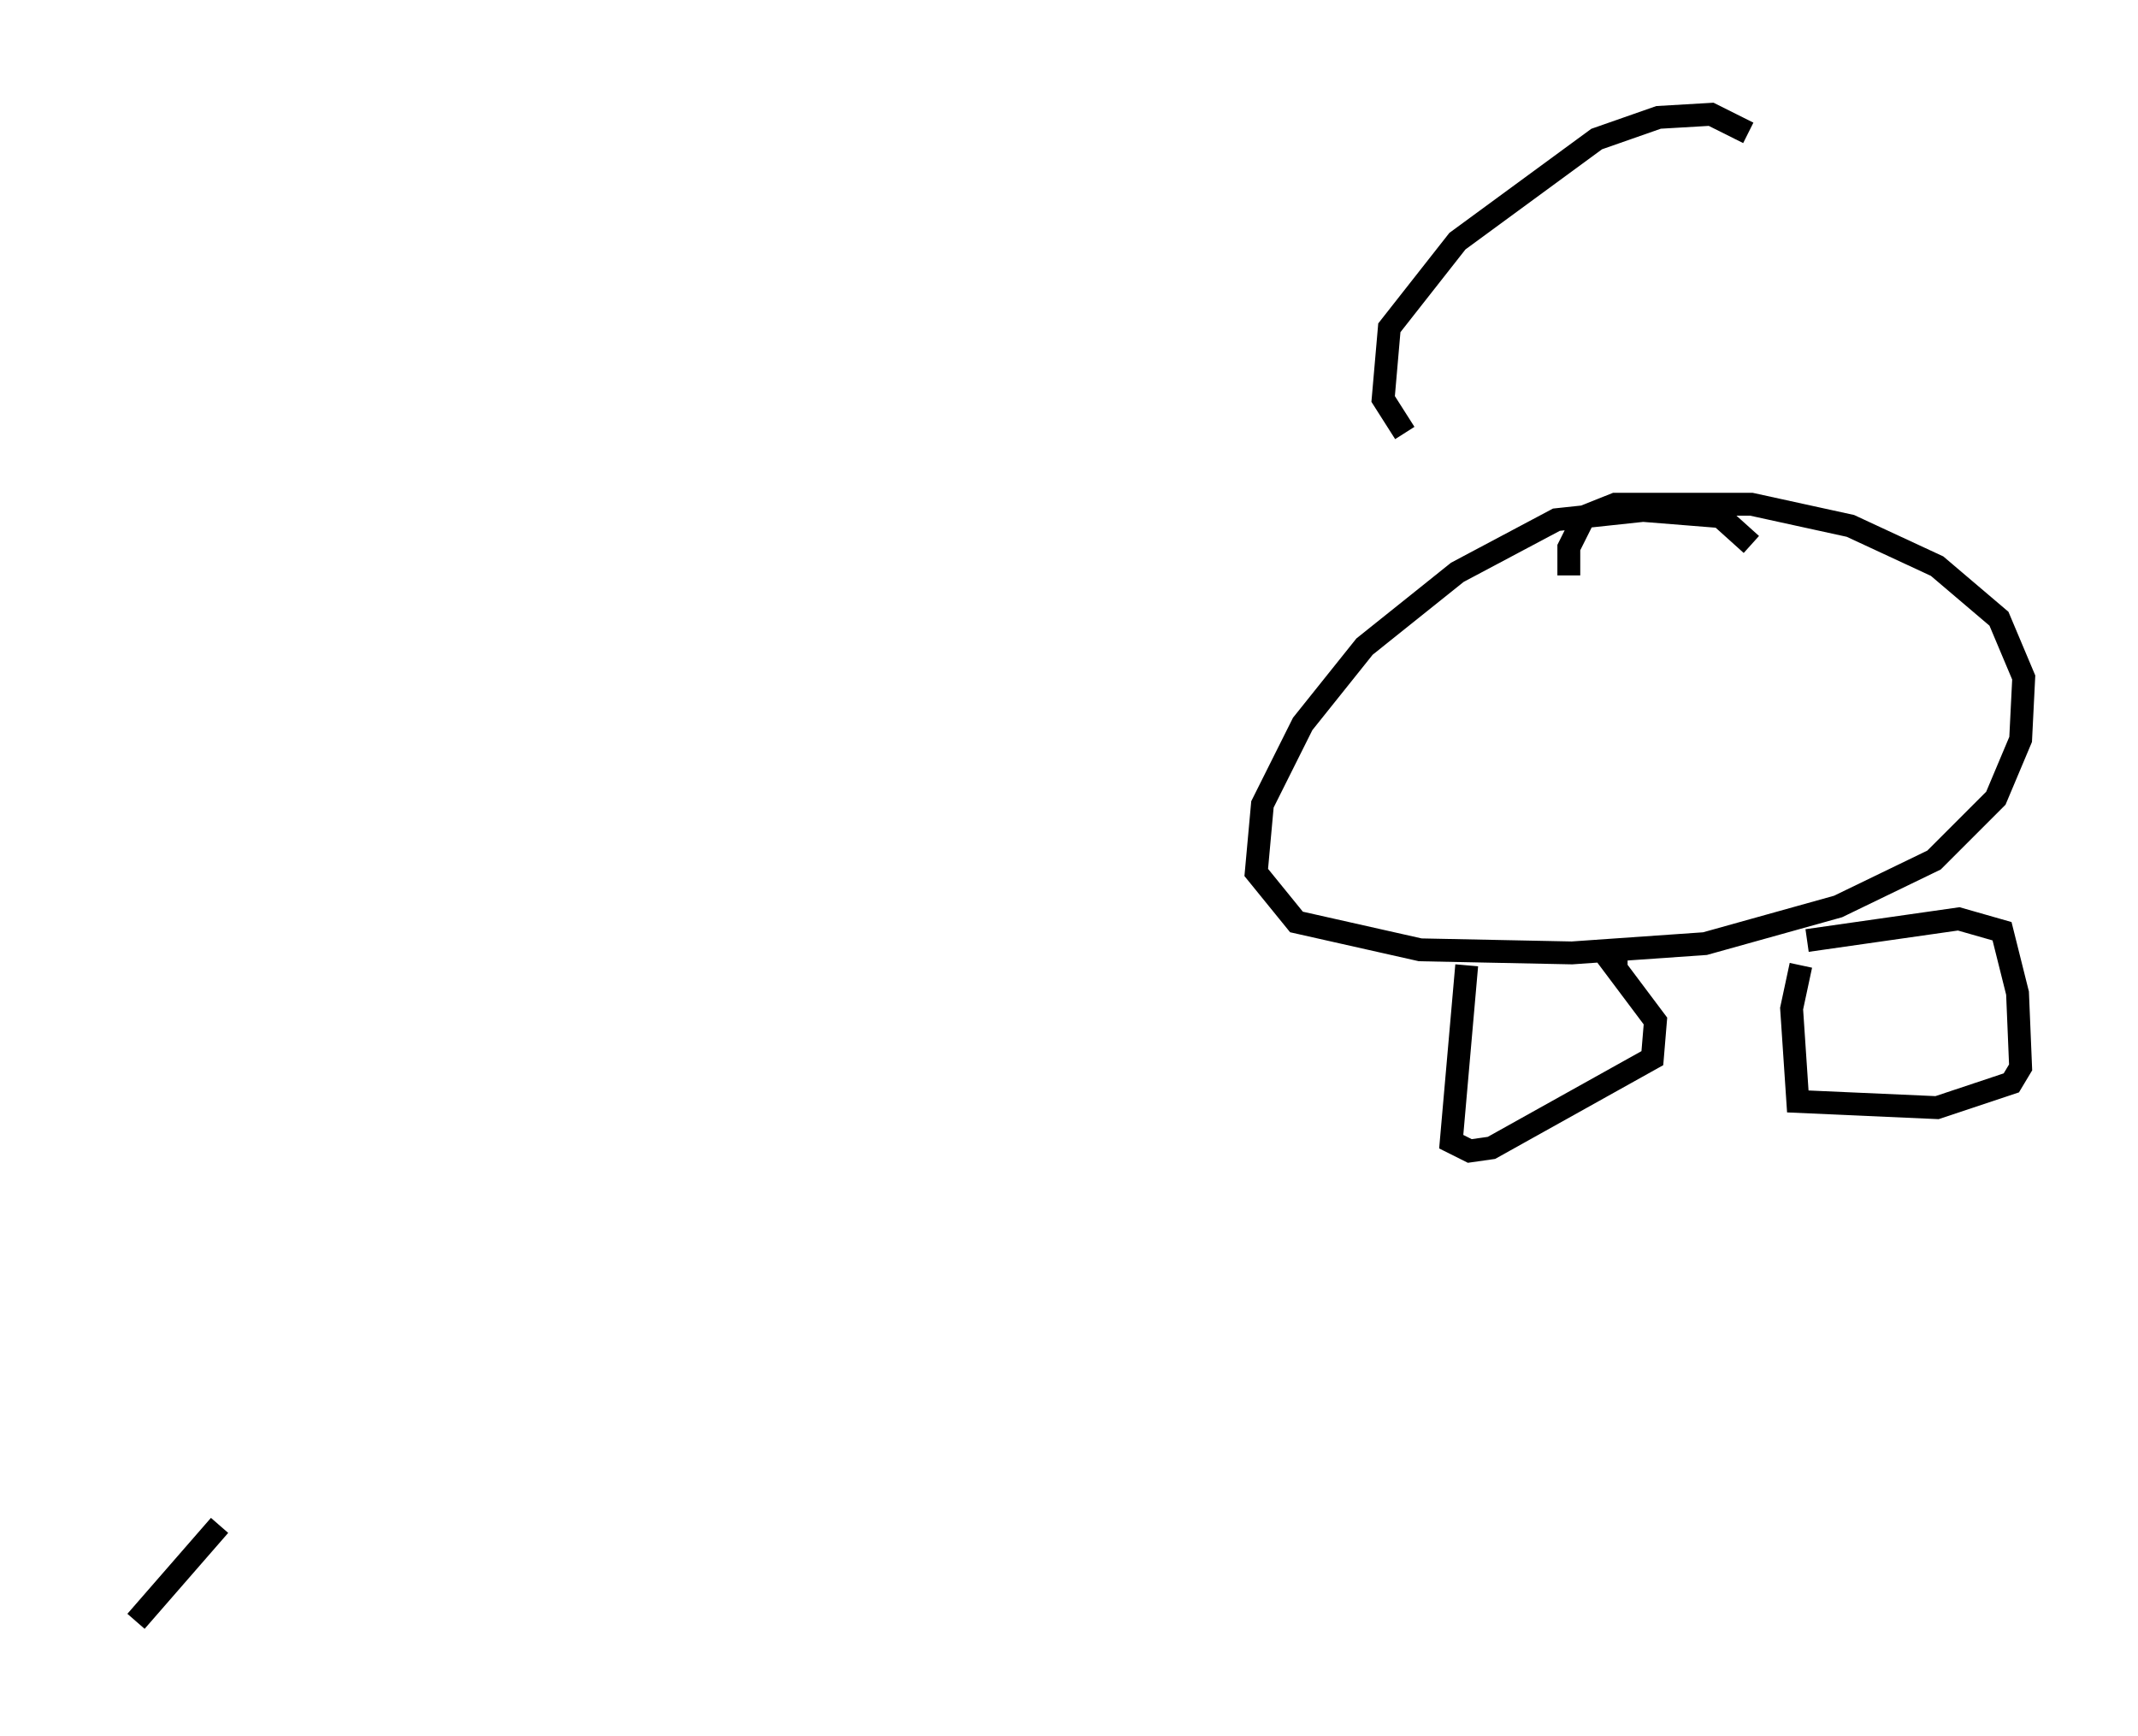 <?xml version="1.0" encoding="utf-8" ?>
<svg baseProfile="full" height="75.899" version="1.1" width="93.49" xmlns="http://www.w3.org/2000/svg" xmlns:ev="http://www.w3.org/2001/xml-events" xmlns:xlink="http://www.w3.org/1999/xlink"><defs /><rect fill="white" height="75.899" width="93.49" x="0" y="0" /><path d="M5, 70.493 m0.947, 0.406 l3.654, -4.195 m66.982, -42.895 l-1.353, -1.218 -3.383, -0.271 l-3.789, 0.406 -4.33, 2.3 l-4.059, 3.248 -2.706, 3.383 l-1.759, 3.518 -0.271, 2.977 l1.759, 2.165 5.413, 1.218 l6.631, 0.135 5.819, -0.406 l5.819, -1.624 4.195, -2.03 l2.706, -2.706 1.083, -2.571 l0.135, -2.706 -1.083, -2.571 l-2.706, -2.3 -3.789, -1.759 l-4.33, -0.947 -5.954, 0.0 l-1.353, 0.541 -0.677, 1.353 l0.0, 1.218 m-4.465, 17.05 l-0.677, 7.713 0.812, 0.406 l0.947, -0.135 7.036, -3.924 l0.135, -1.624 -1.624, -2.165 l0.406, 0.0 m7.578, -0.271 l-0.406, 1.894 0.271, 4.059 l6.089, 0.271 3.248, -1.083 l0.406, -0.677 -0.135, -3.248 l-0.677, -2.706 -1.894, -0.541 l-6.631, 0.947 m-2.571, -35.318 l-1.624, -0.812 -2.3, 0.135 l-2.706, 0.947 -6.089, 4.465 l-2.977, 3.789 -0.271, 3.112 l0.947, 1.488 " fill="none" stroke="black" stroke-width="1" /></svg>